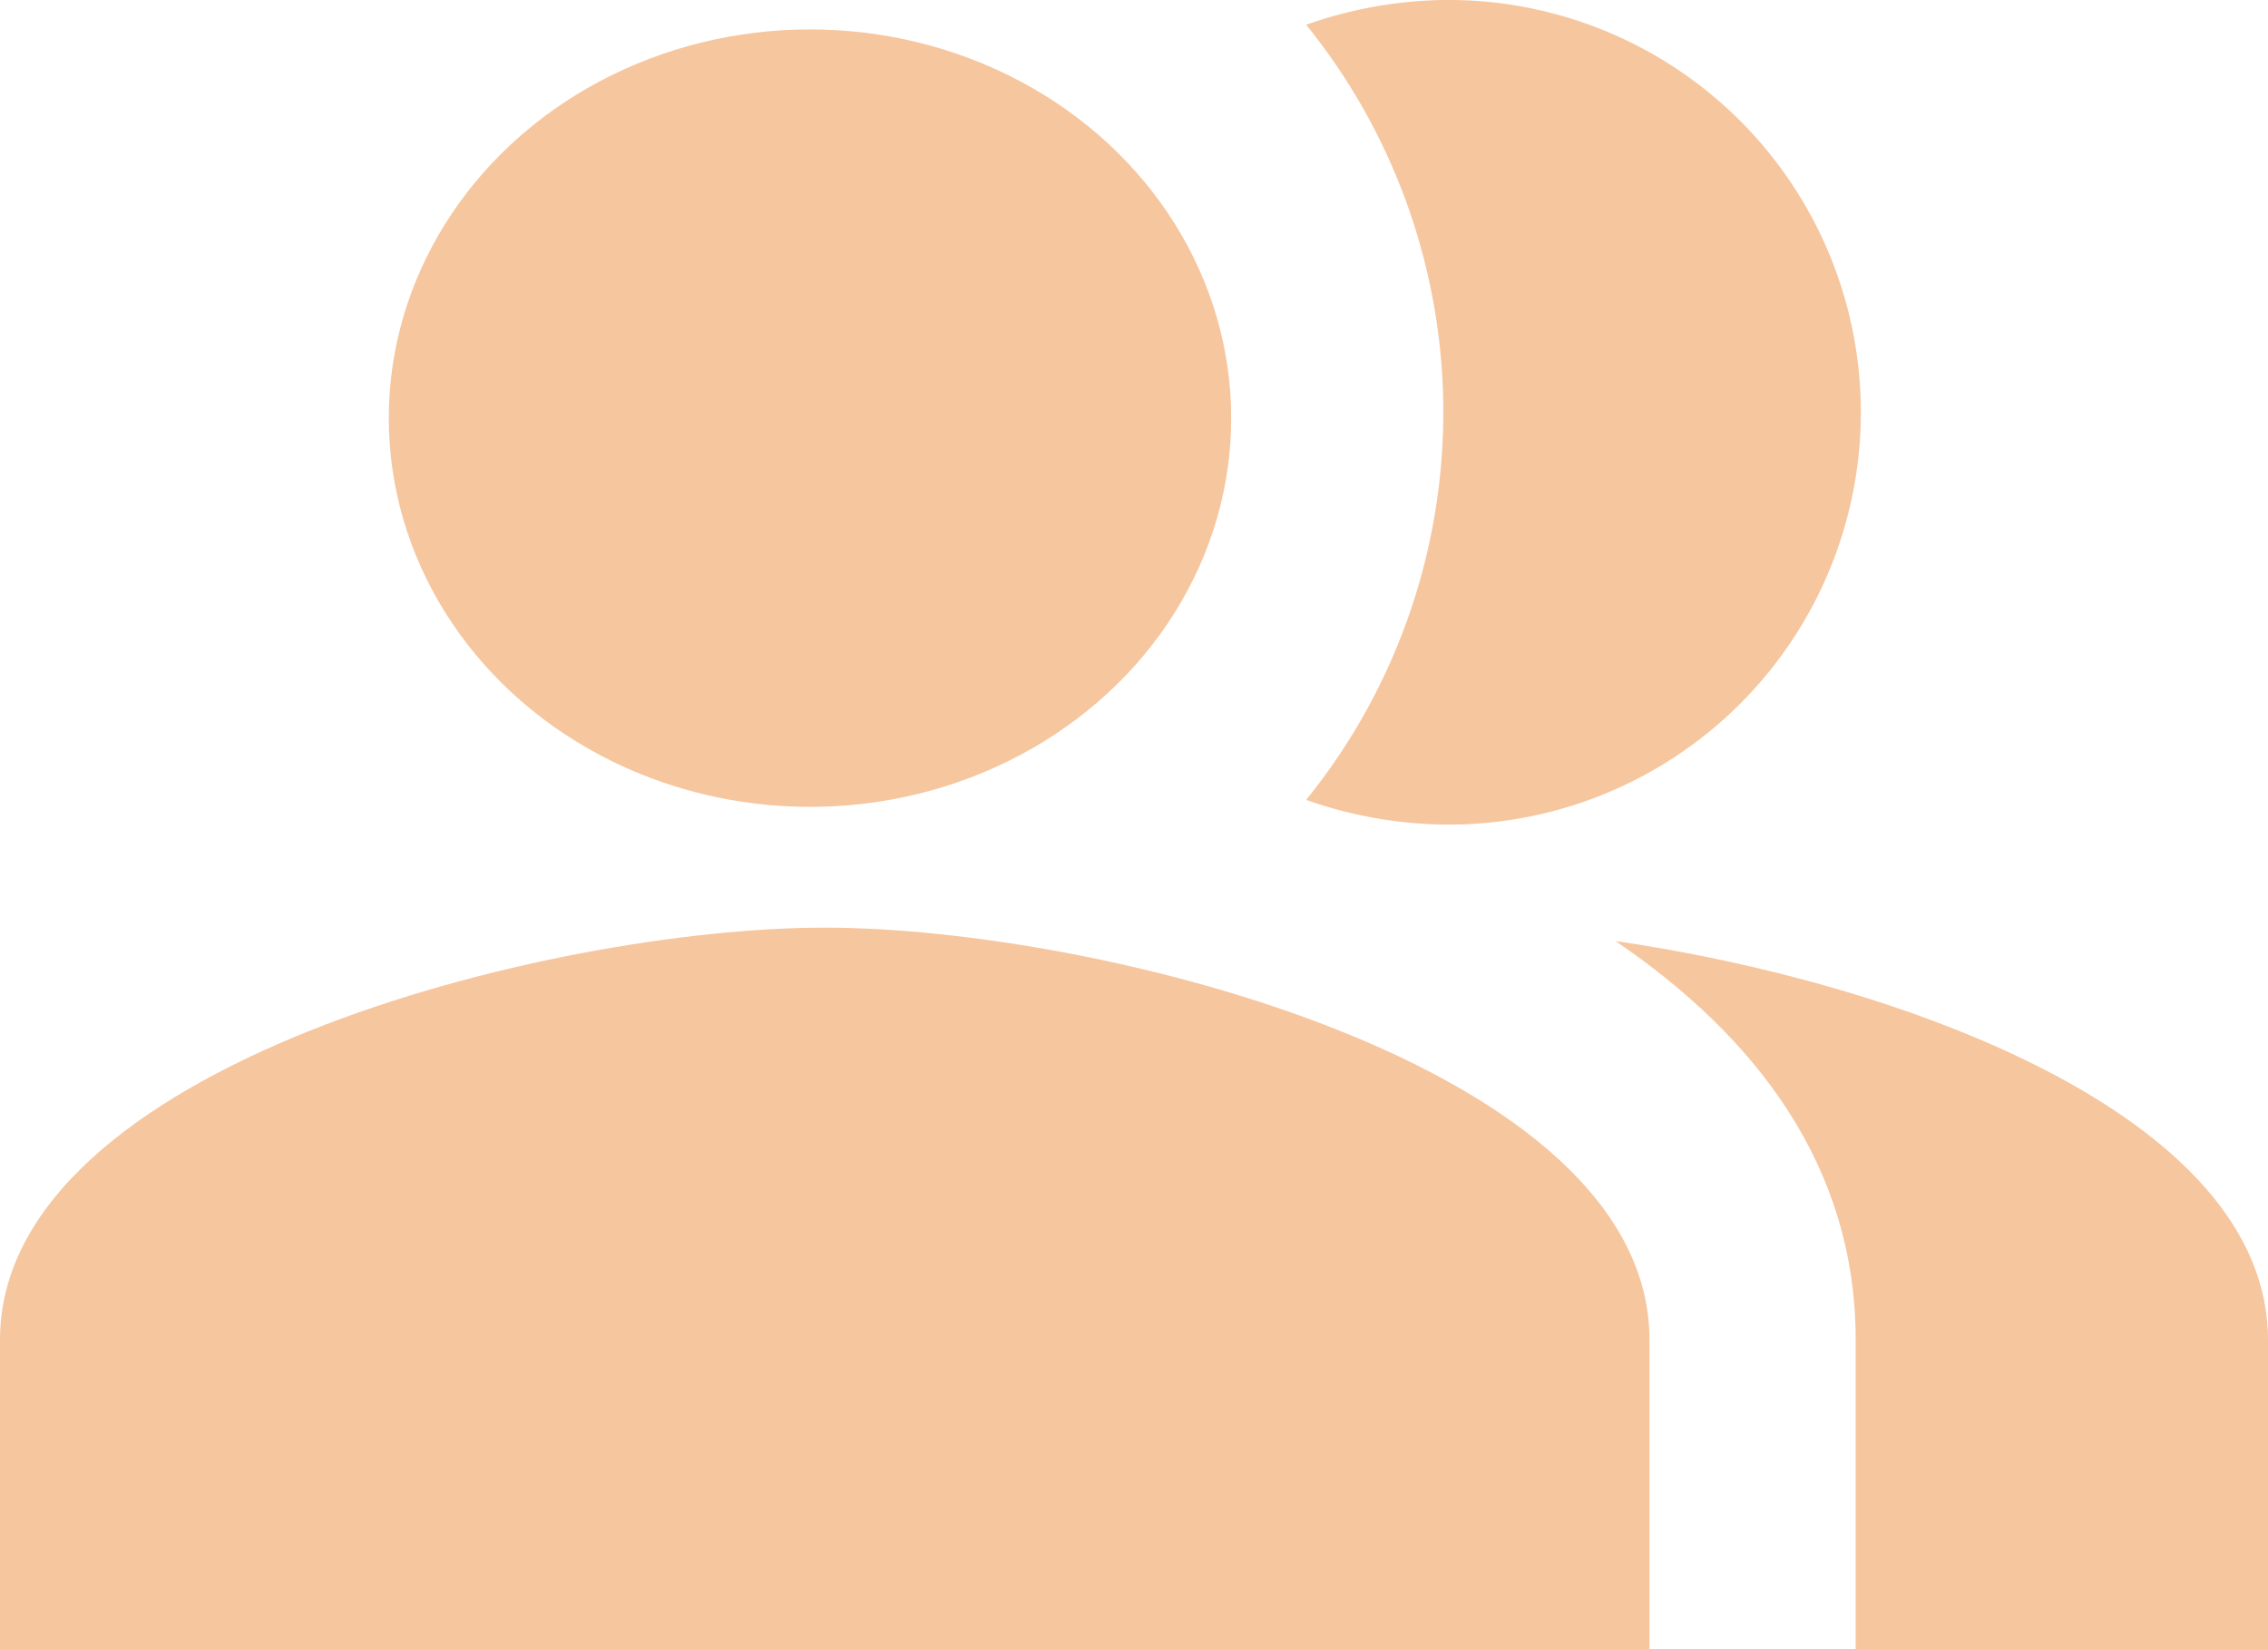 <svg xmlns="http://www.w3.org/2000/svg" width="35" height="25.455" viewBox="0 0 35 25.455">
  <defs>
    <style>
      .cls-1, .cls-2 {
        fill: #f6c69e;
      }

      .cls-1 {
        fill-rule: evenodd;
      }
    </style>
  </defs>
  <g id="Flat" transform="translate(-1 -4)">
    <g id="Group_462" data-name="Group 462" transform="translate(1 4)">
      <g id="Group_458" data-name="Group 458" transform="translate(24.93 14.525)">
        <path id="Path_6400" data-name="Path 6400" class="cls-1" d="M16.67,13.13c2.18,1.48,3.707,3.484,3.707,6.157V24.06H26.74V19.287C26.74,15.819,21.061,13.766,16.67,13.13Z" transform="translate(-16.67 -13.13)"/>
      </g>
      <g id="Group_459" data-name="Group 459" transform="translate(6.125 0.079)">
        <ellipse id="Ellipse_340" data-name="Ellipse 340" class="cls-2" cx="6.5" cy="6" rx="6.5" ry="6" transform="translate(-0.125 0.375)"/>
      </g>
      <g id="Group_460" data-name="Group 460" transform="translate(20.157)">
        <path id="Path_6401" data-name="Path 6401" class="cls-1" d="M15.786,16.727A6.364,6.364,0,1,0,15.786,4a6.647,6.647,0,0,0-2.116.382,9.513,9.513,0,0,1,0,11.964A6.647,6.647,0,0,0,15.786,16.727Z" transform="translate(-13.67 -4)"/>
      </g>
      <g id="Group_461" data-name="Group 461" transform="translate(0 14.318)">
        <path id="Path_6402" data-name="Path 6402" class="cls-1" d="M13.727,13C9.48,13,1,15.132,1,19.364v4.773H26.455V19.364C26.455,15.132,17.975,13,13.727,13Z" transform="translate(-1 -13)"/>
      </g>
    </g>
  </g>
</svg>
